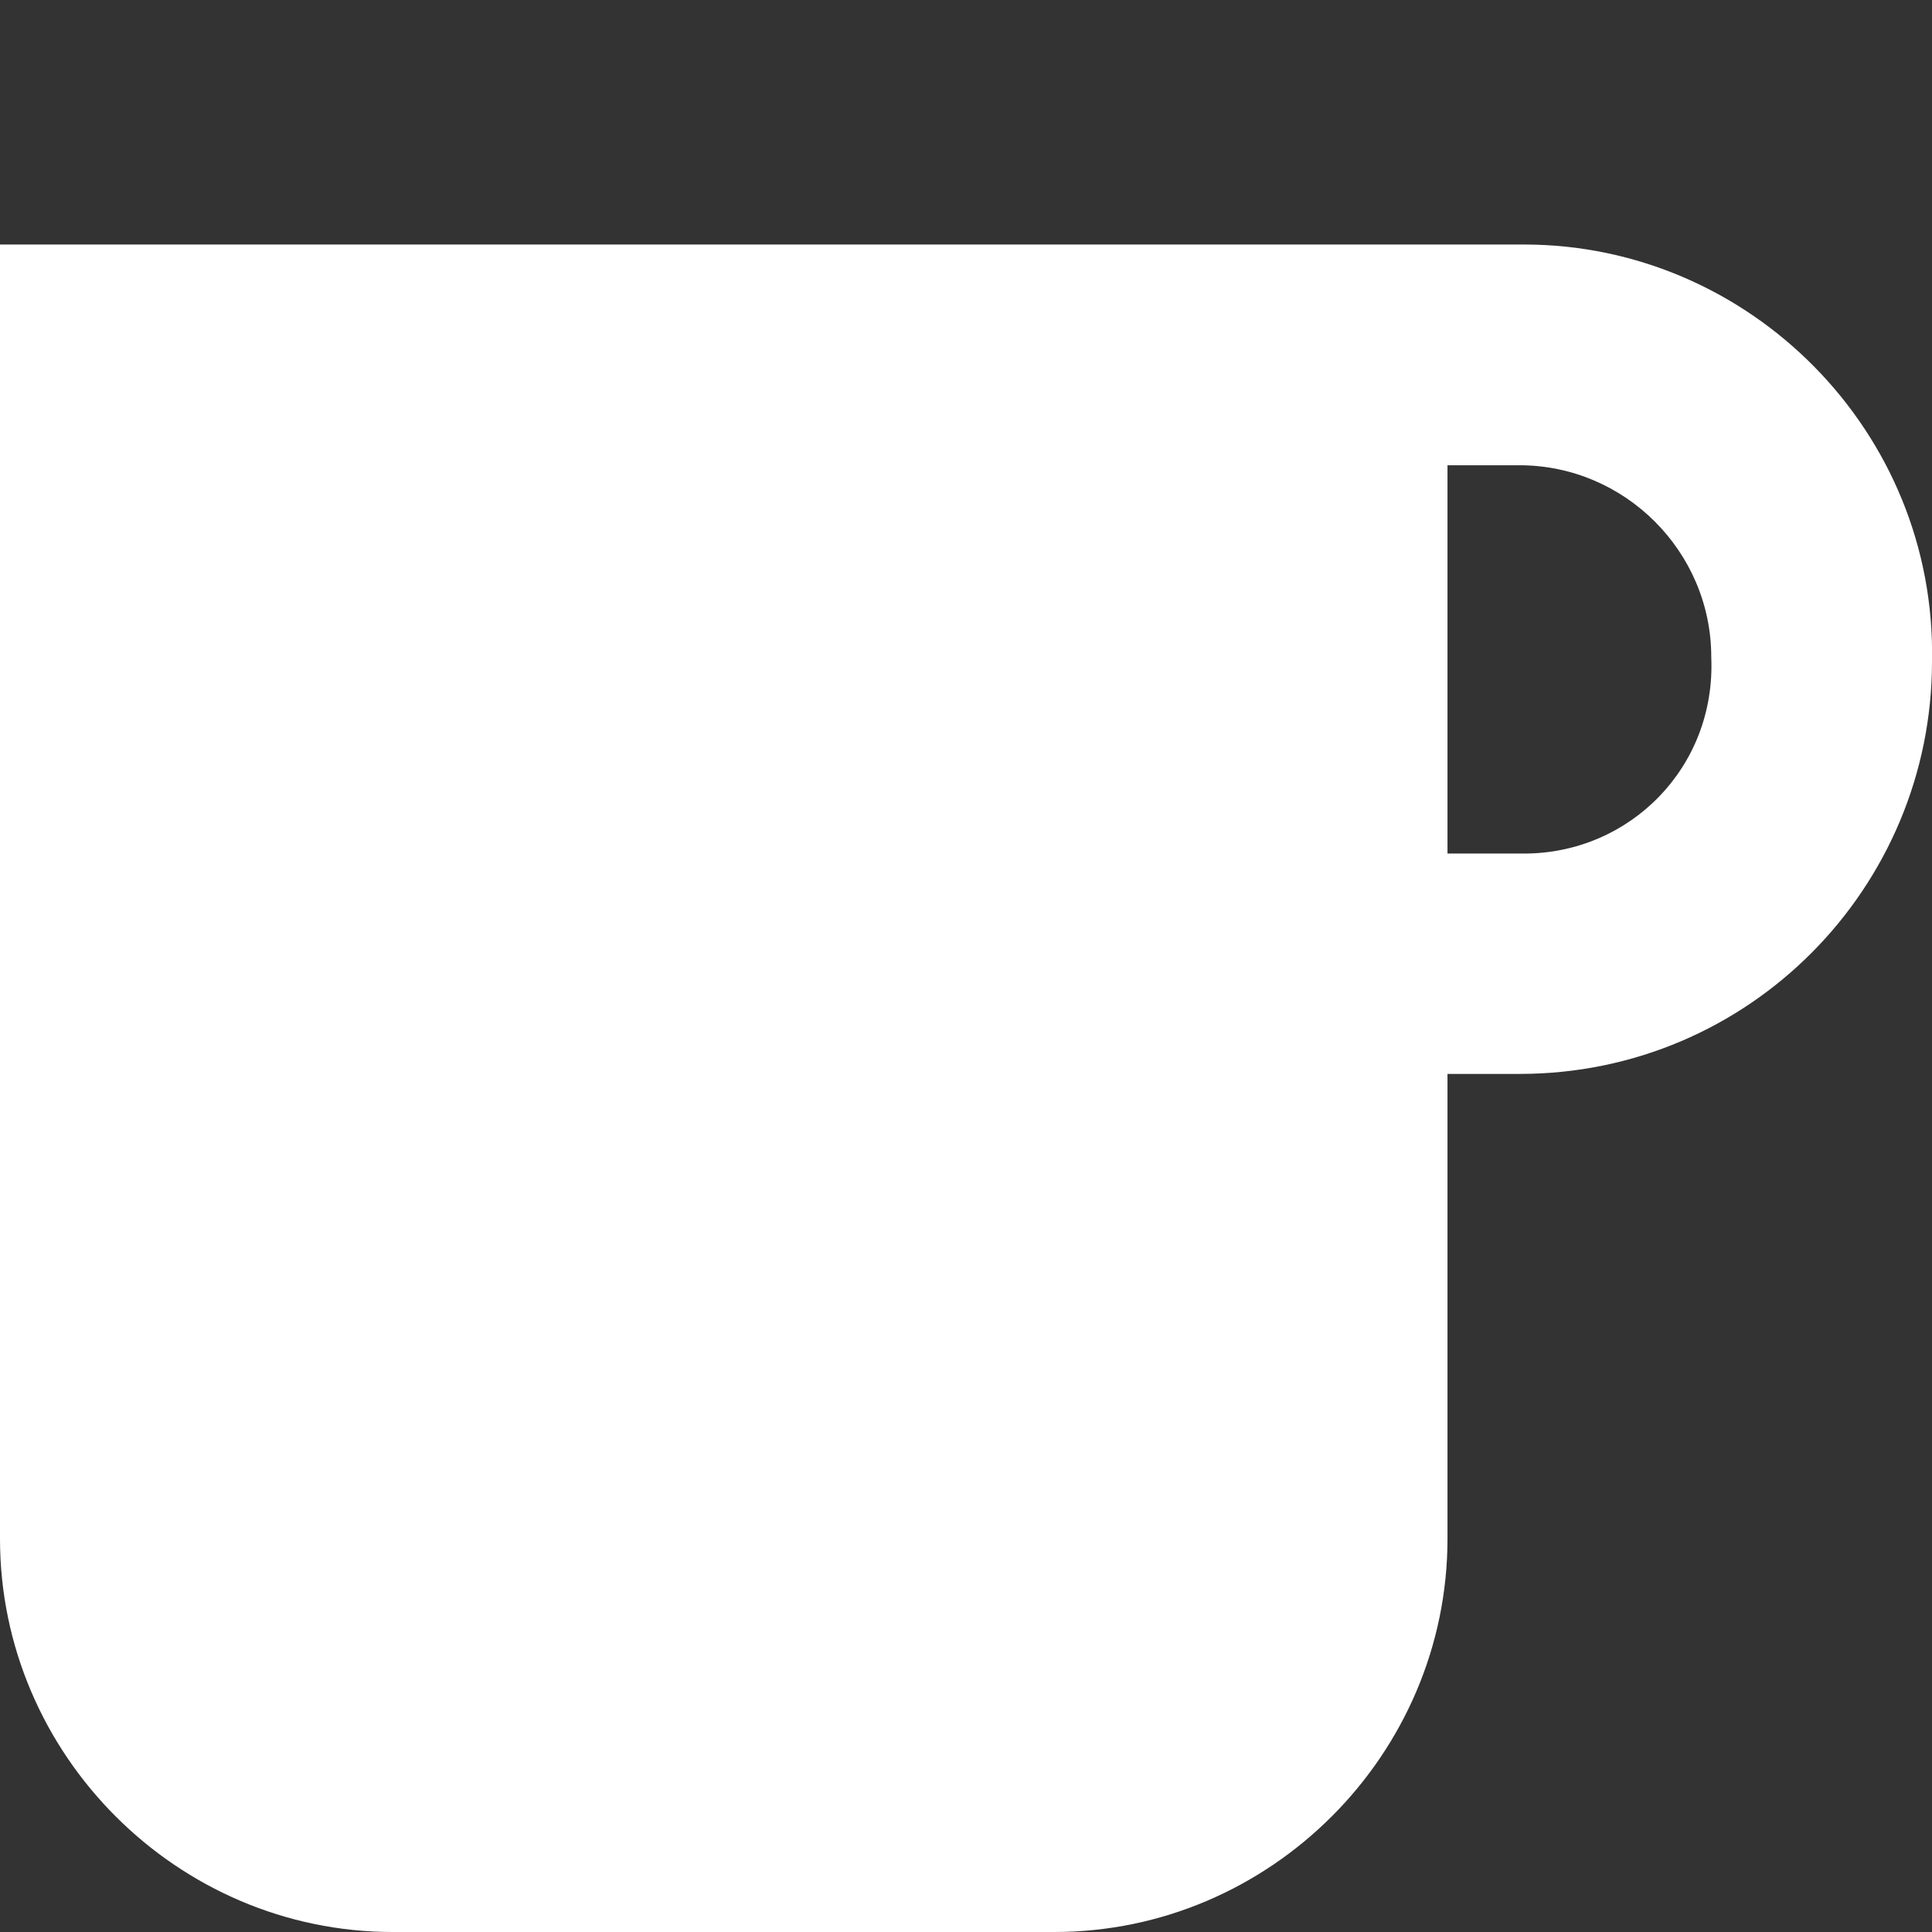 <?xml version="1.0" encoding="UTF-8" standalone="no"?><svg aria-hidden="true" focusable="false" data-prefix="ds" data-icon="cup" class="svg-inline--fa fa-cup fa-w-16 fa-fw Filter_ItemIcon__1Ial8" role="img" xmlns="http://www.w3.org/2000/svg" viewBox="0 0 512 512">
      <rect x="0" y="0" width="512" height="512" fill="#333333" stroke="none"/>
      <path fill="#FFFFFF" d="M403.9,64.8H250.2H0v343C0,465,47,512,104.1,512h175.3c57.2,0,104.2-47,104.2-104.2V284.6h19.1c61,0,109.3-49.5,109.3-109.3  C513.2,114.4,463.7,64.8,403.9,64.8z M403.9,226.2h-20.3V123.3h19.1c27.9,0,50.8,22.9,50.8,50.8  C454.8,203.3,431.9,226.2,403.9,226.2z"></path>
   </svg>